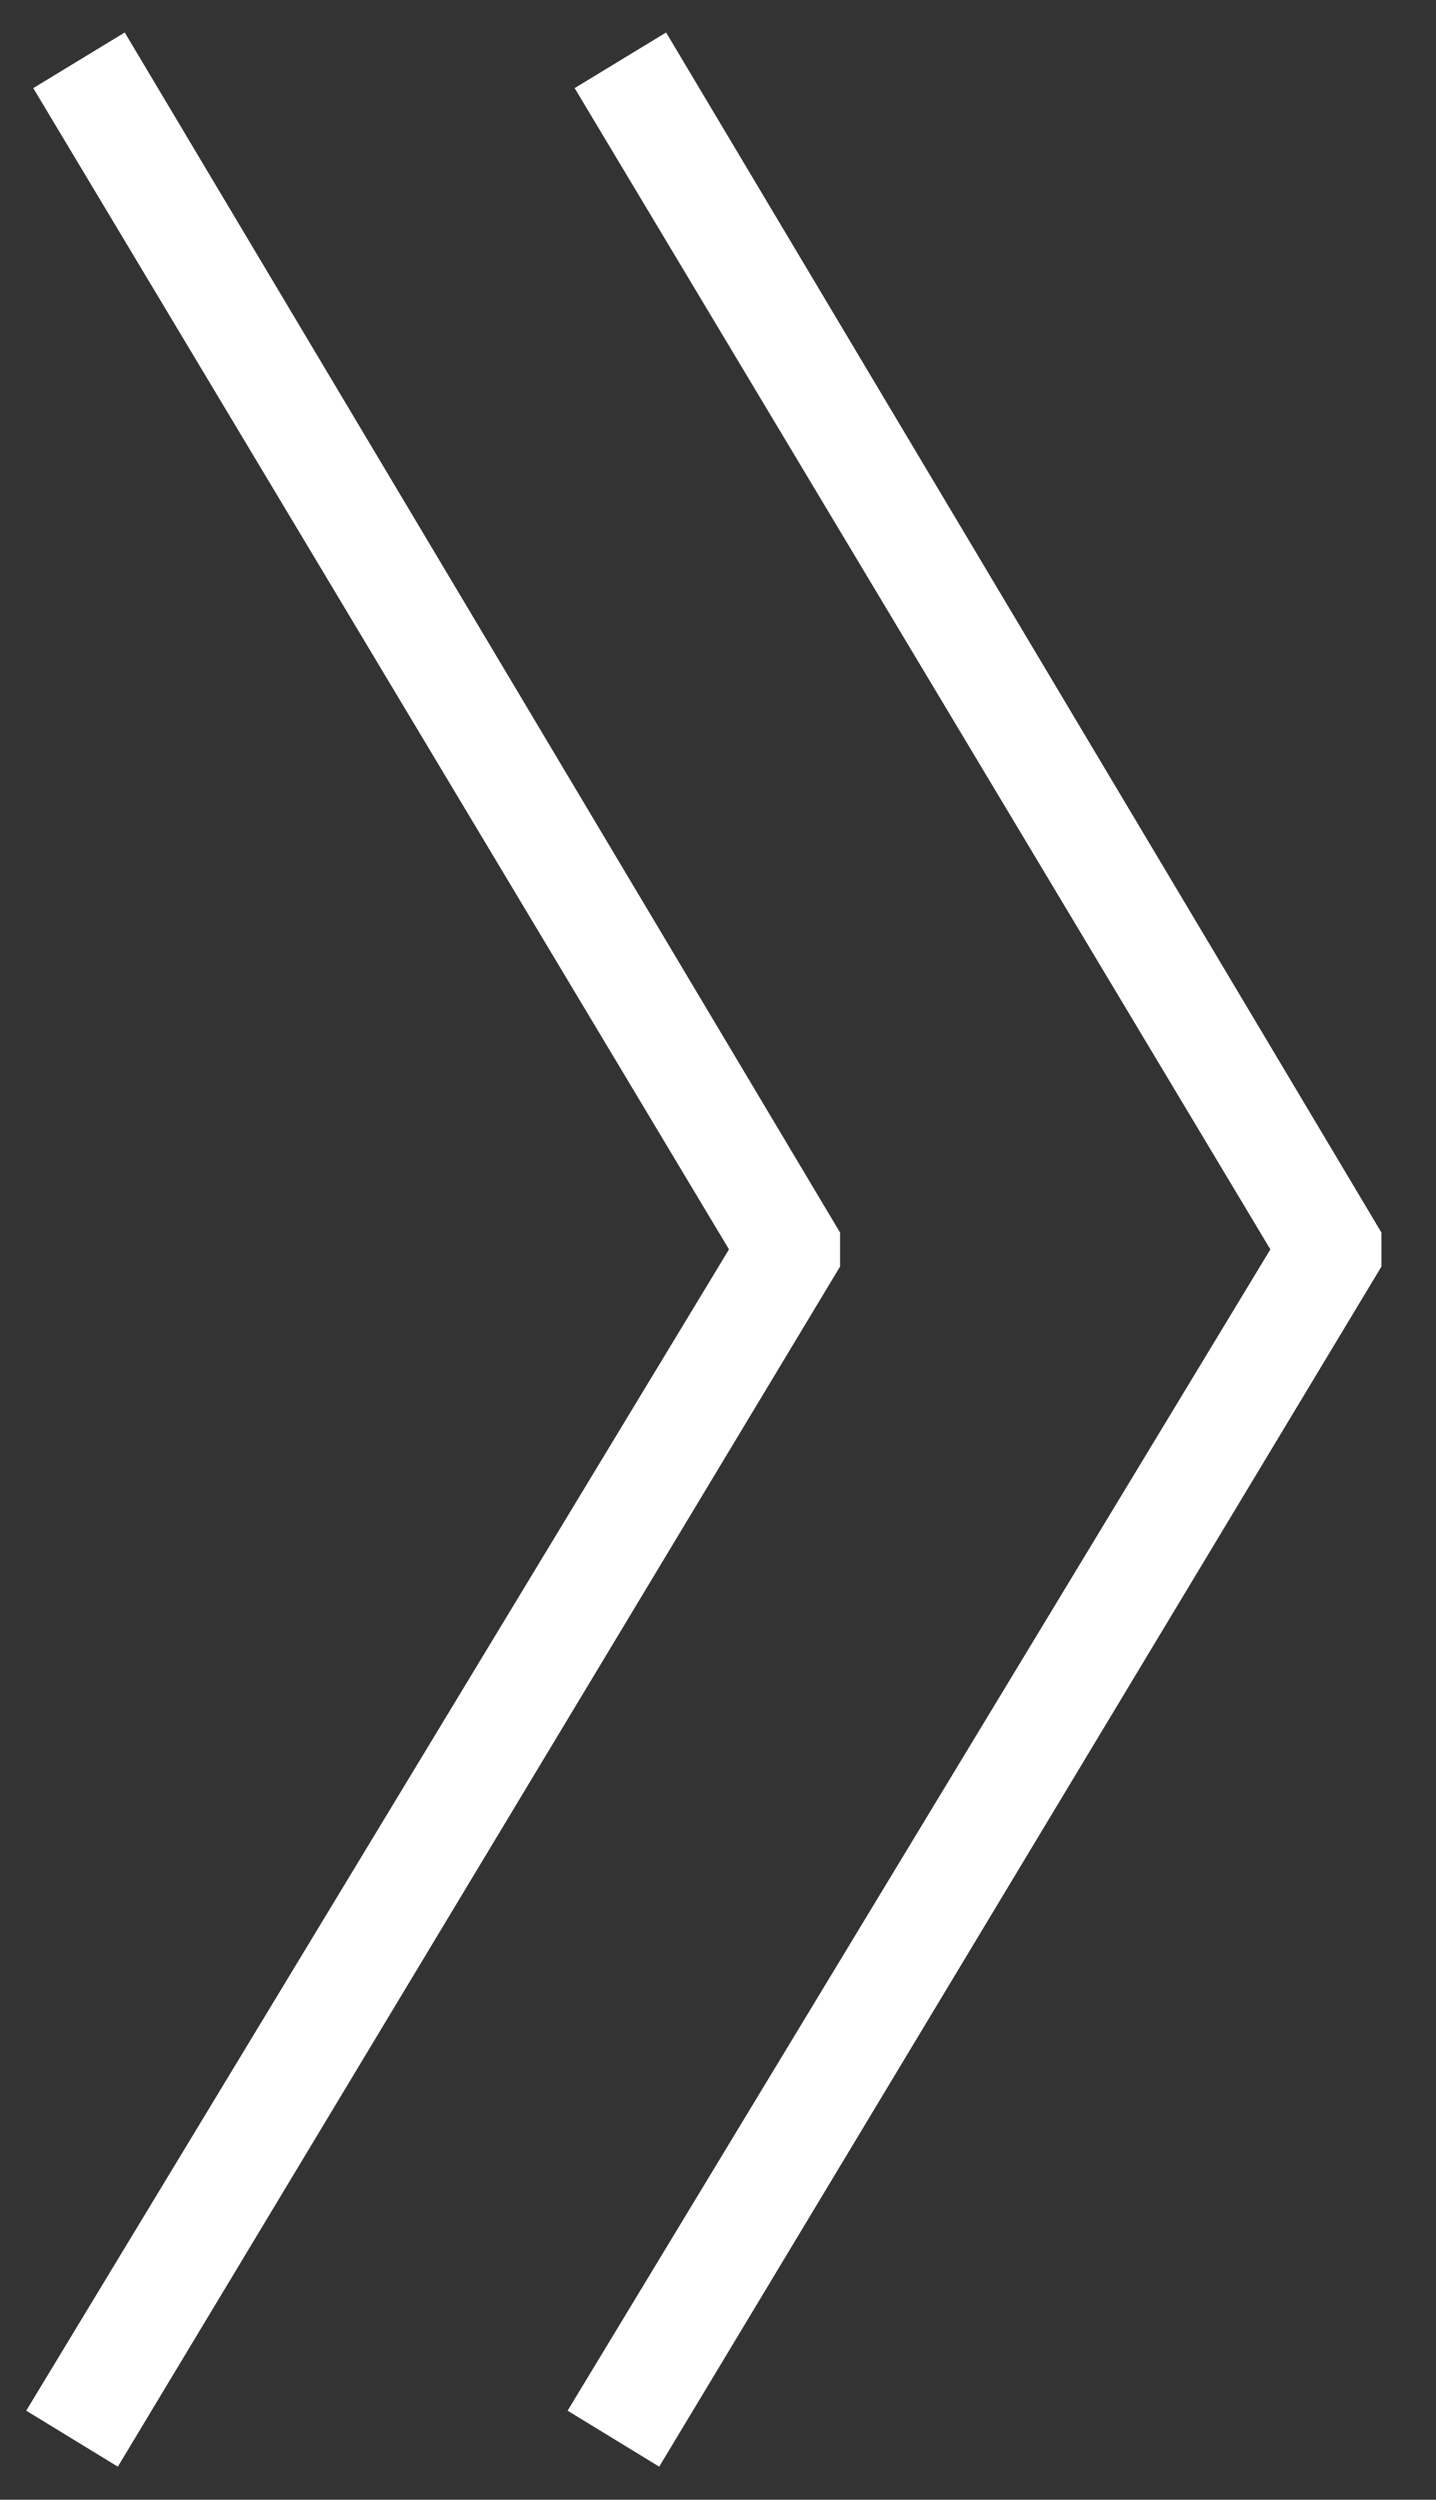 <?xml version="1.0" encoding="utf-8"?>
<!-- Generator: Adobe Illustrator 17.0.0, SVG Export Plug-In . SVG Version: 6.00 Build 0)  -->
<!DOCTYPE svg PUBLIC "-//W3C//DTD SVG 1.1//EN" "http://www.w3.org/Graphics/SVG/1.1/DTD/svg11.dtd">
<svg version="1.1" id="Layer_1" xmlns="http://www.w3.org/2000/svg" xmlns:xlink="http://www.w3.org/1999/xlink" x="0px" y="0px"
	 width="53.05px" height="92.34px" viewBox="0 0 53.05 92.34" enable-background="new 0 0 53.05 92.34" xml:space="preserve">
<rect x="0" y="0" width="53.05" height="92.34" fill="#333333" stroke="none"/>
<g>
	<polygon fill="#FFFFFF" points="24.353,91.118 51.035,46.785 51.035,45.532 24.608,1.2 21.229,3.255 46.931,46.152 20.969,89.05 	
		"/>
</g>
<g>
	<polygon fill="#FFFFFF" points="4.353,91.118 31.035,46.785 31.035,45.532 4.608,1.2 1.229,3.255 26.931,46.152 0.969,89.05 	"/>
</g>
</svg>
